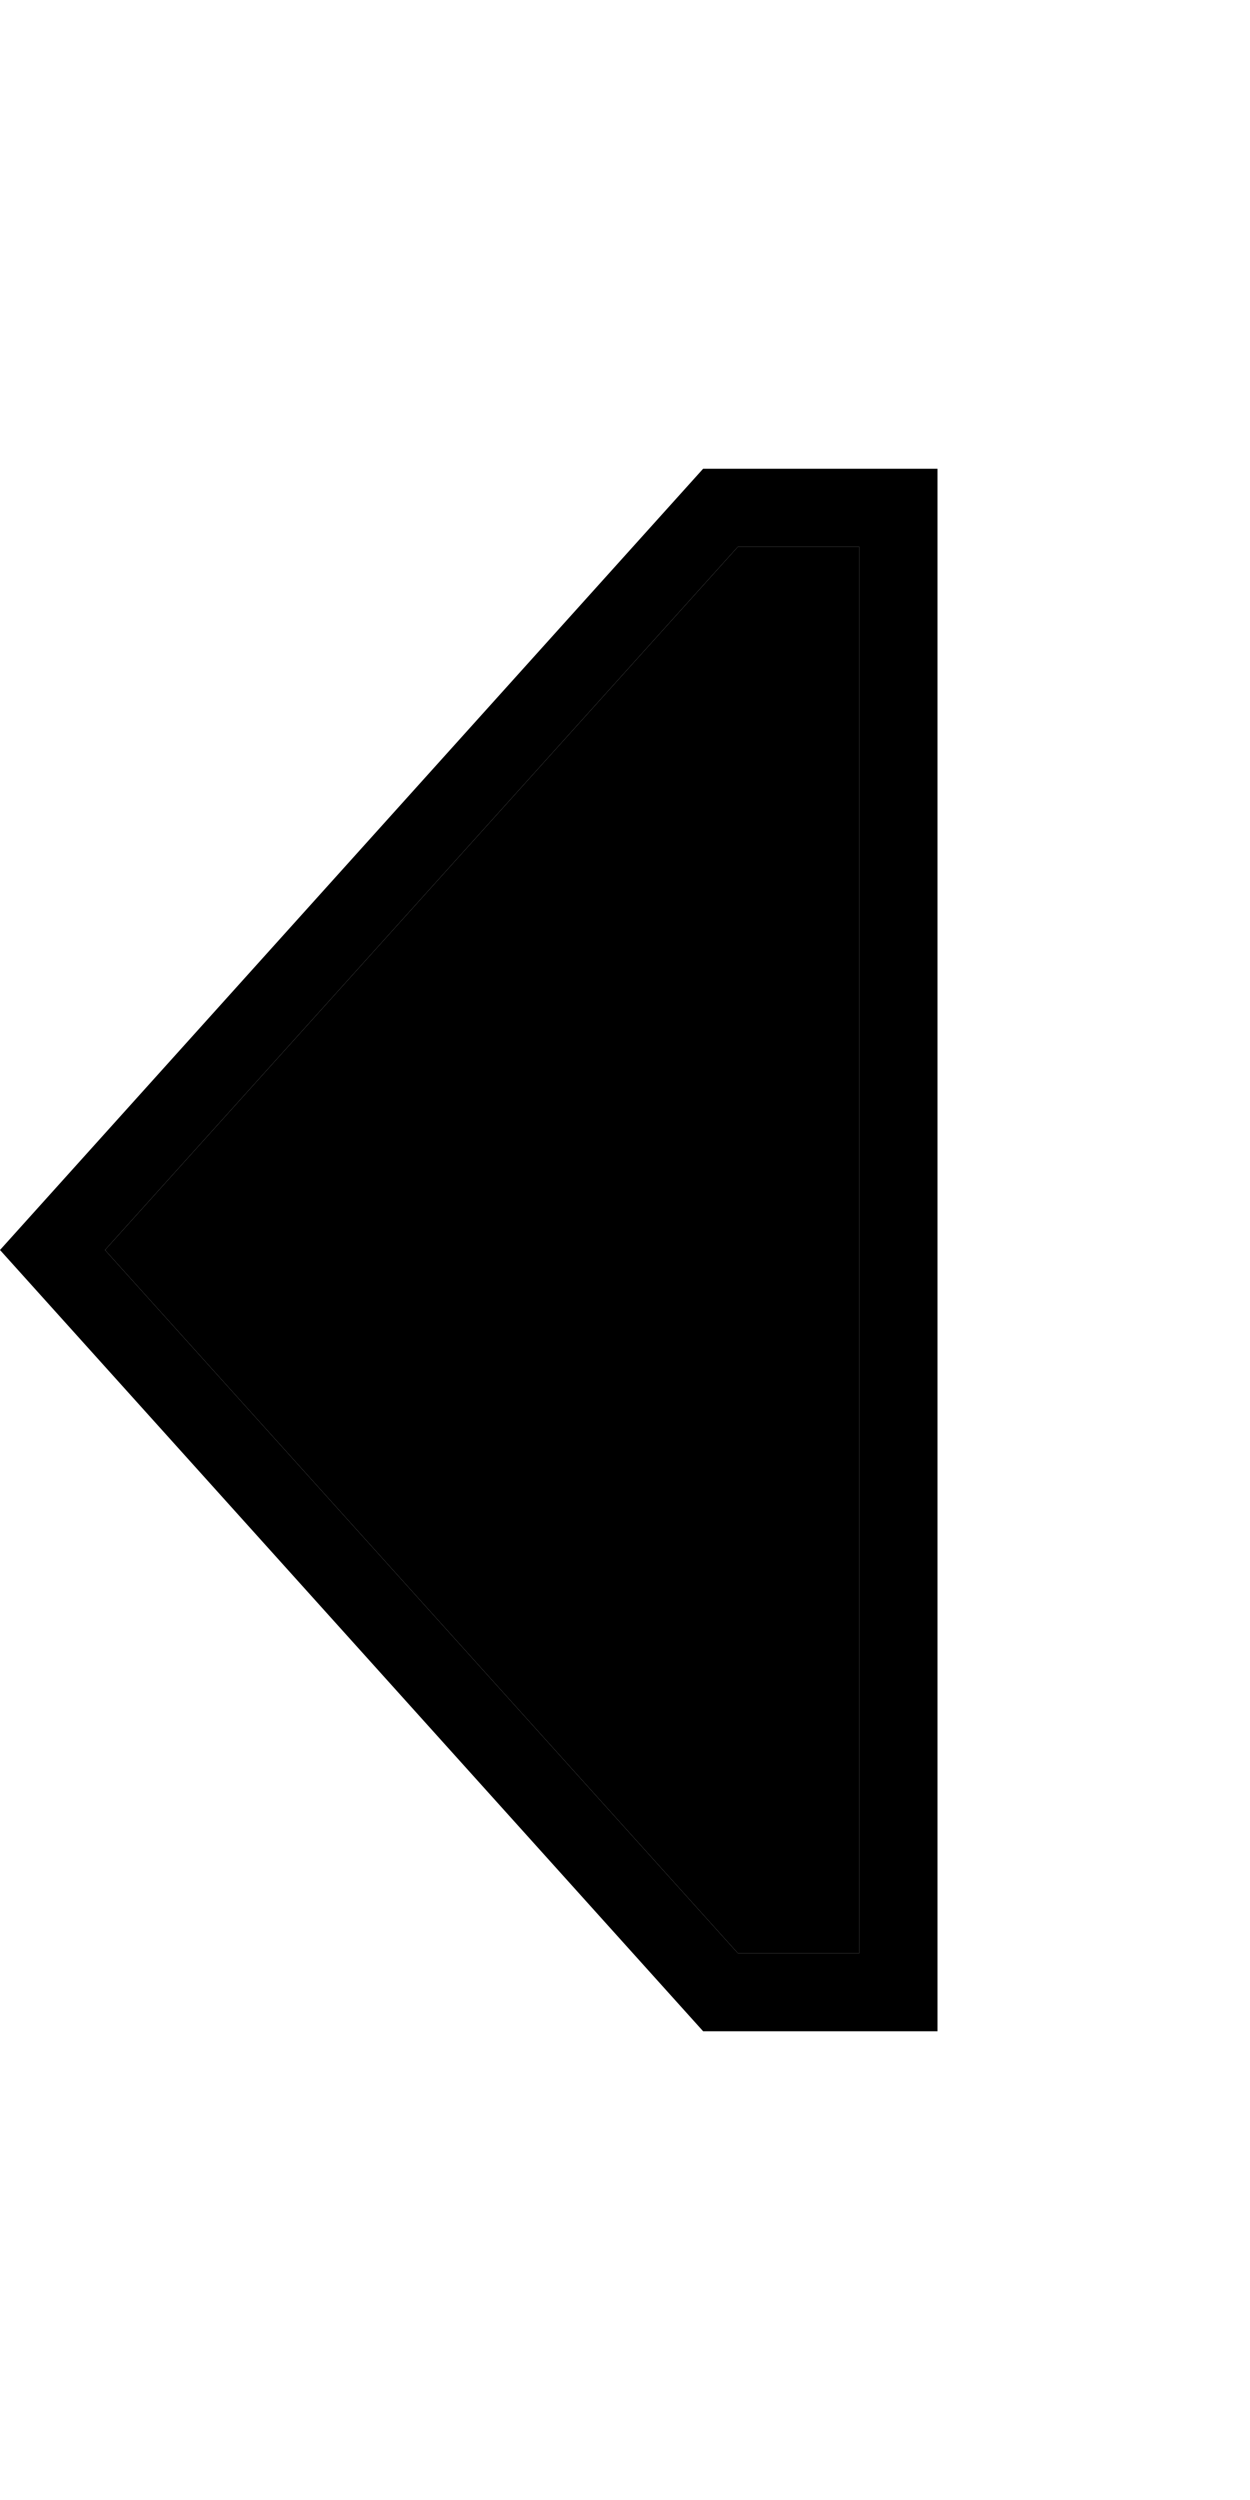 <svg xmlns="http://www.w3.org/2000/svg" viewBox="0 0 256 512"><path class="pr-icon-duotone-secondary" d="M21.5 256L151.1 400l24.9 0 0-288-24.9 0L21.5 256z"/><path class="pr-icon-duotone-primary" d="M151.1 400L21.5 256 151.1 112l24.9 0 0 288-24.9 0zM0 256L144 416l32 0 16 0 0-16 0-288 0-16-16 0-32 0L0 256z"/></svg>